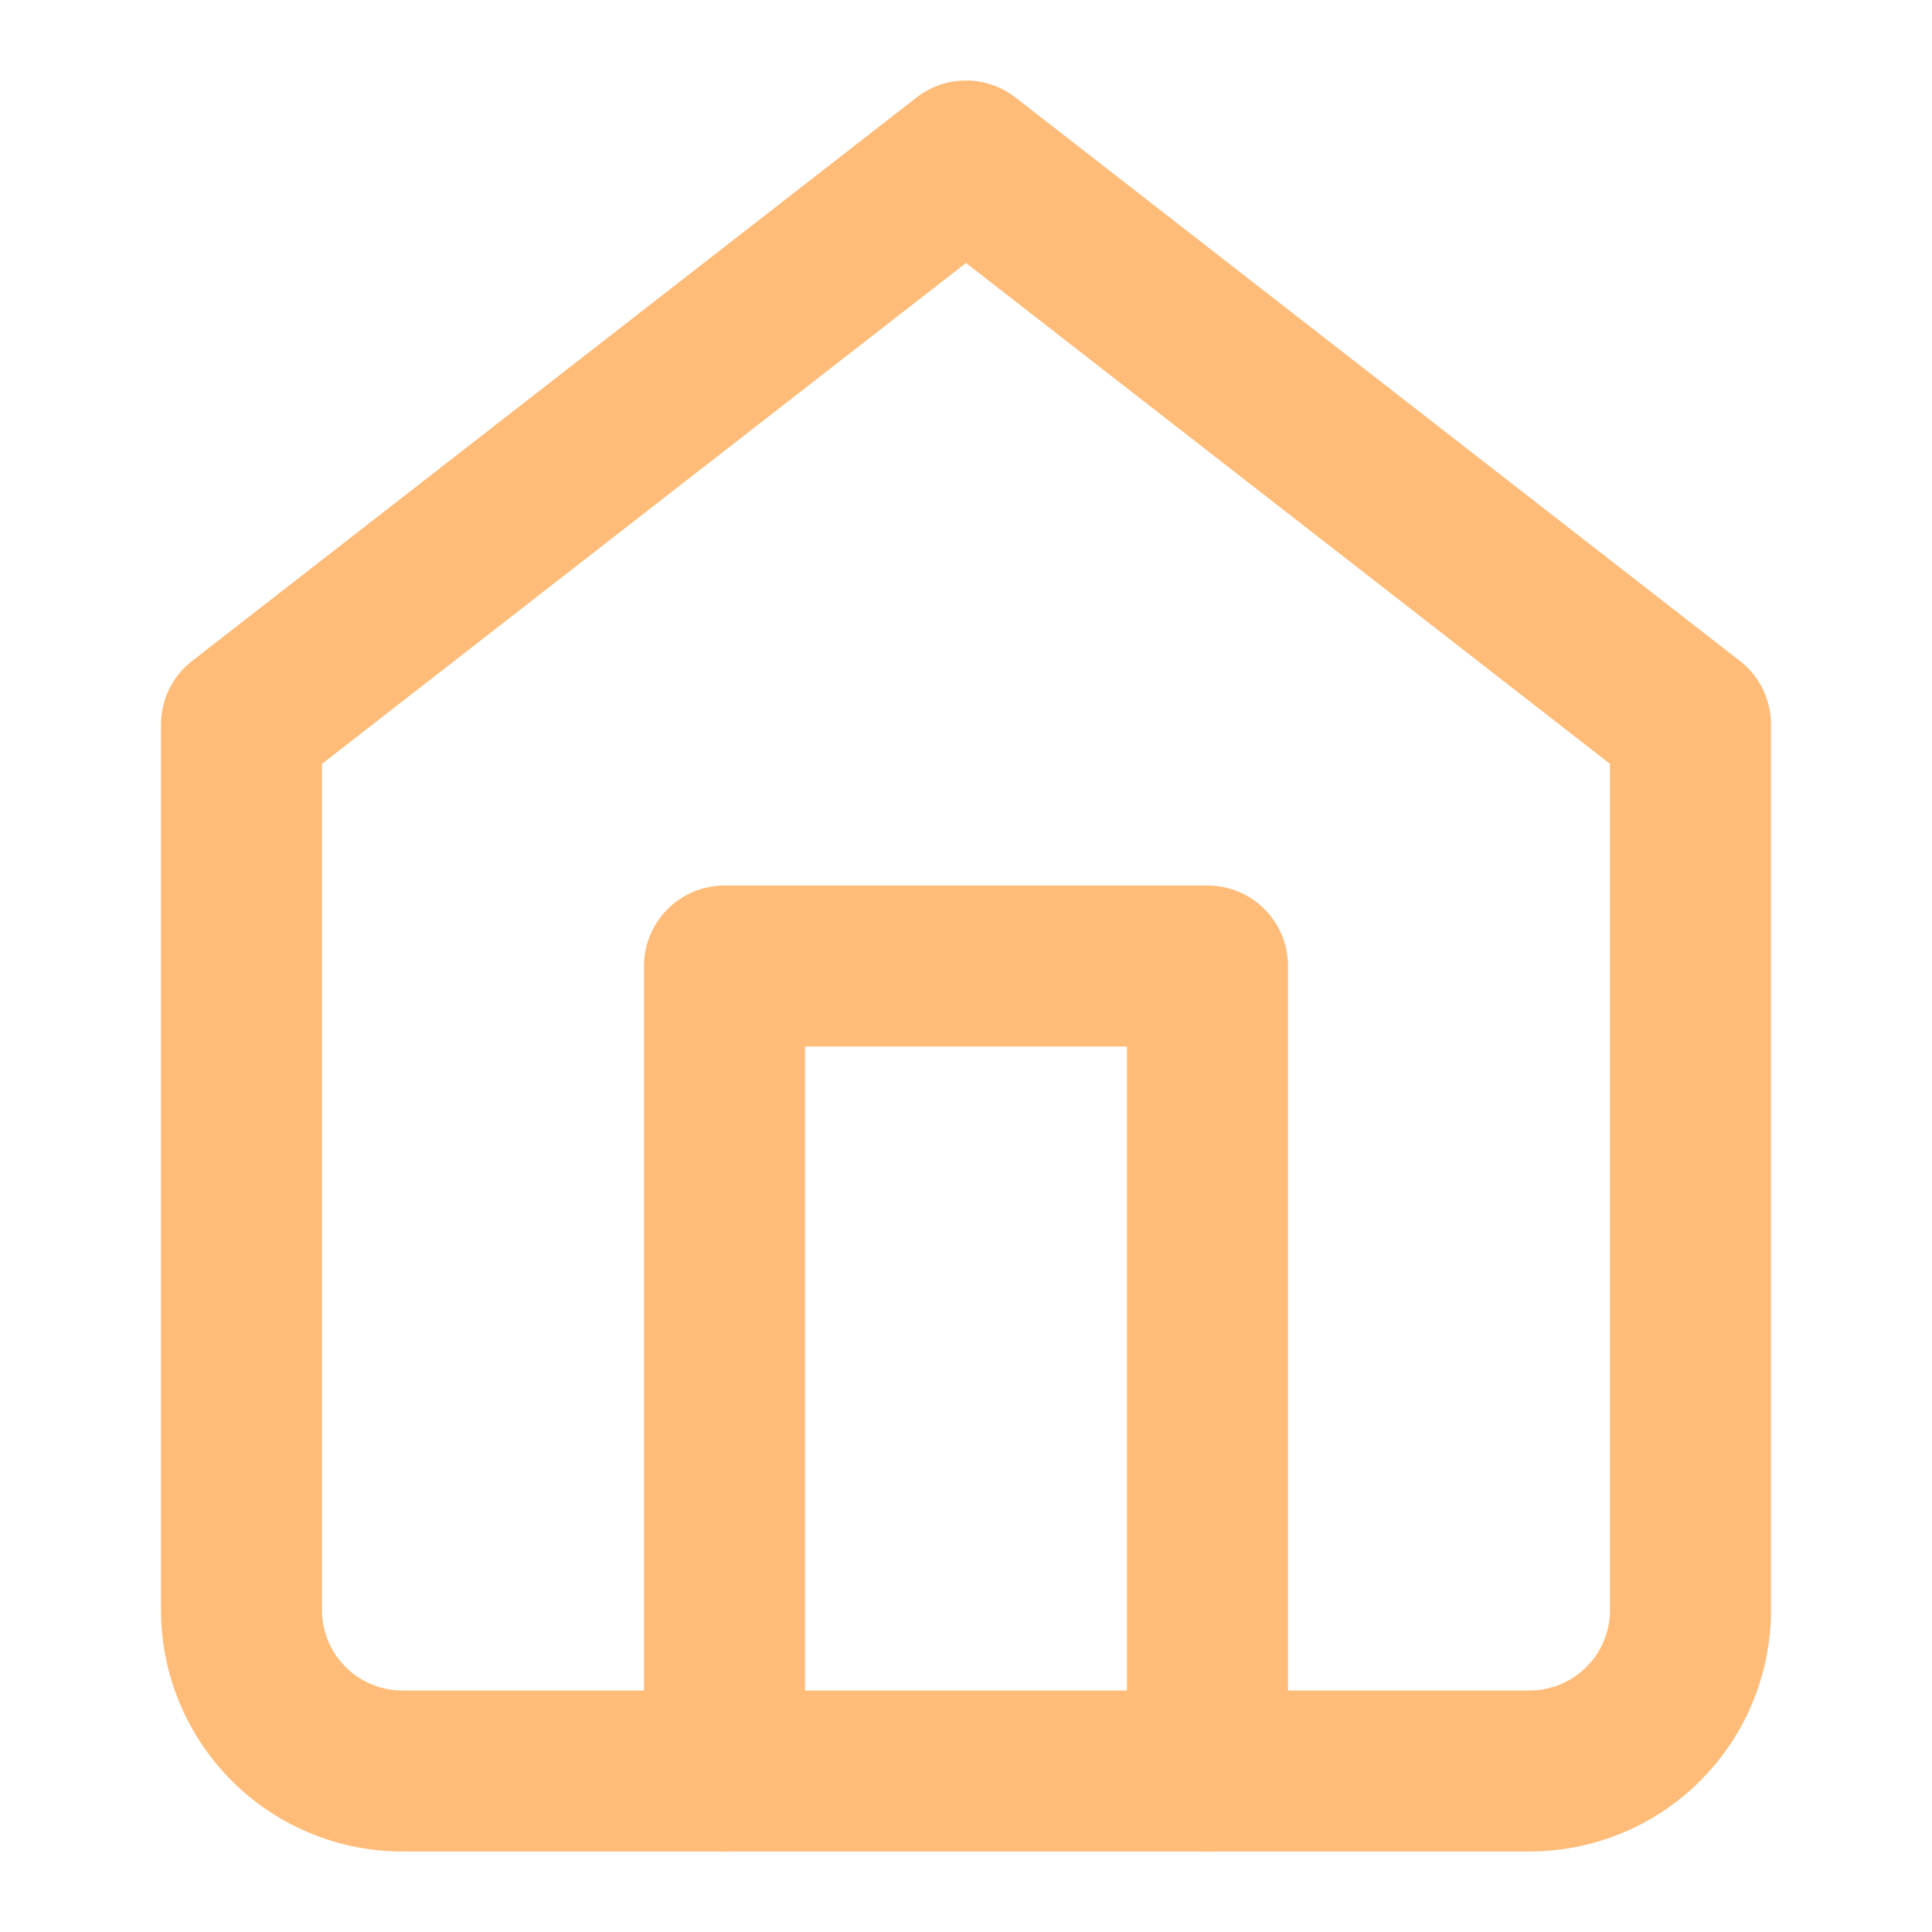 <svg xmlns="http://www.w3.org/2000/svg" width="32" height="32" viewBox="0 0 24 24" fill="none" stroke="#FFBC79" stroke-width="2" stroke-linecap="round" stroke-linejoin="round" class="feather feather-home"><path d="M3 9l9-7 9 7v11a2 2 0 0 1-2 2H5a2 2 0 0 1-2-2z"></path><polyline points="9 22 9 12 15 12 15 22"></polyline></svg>